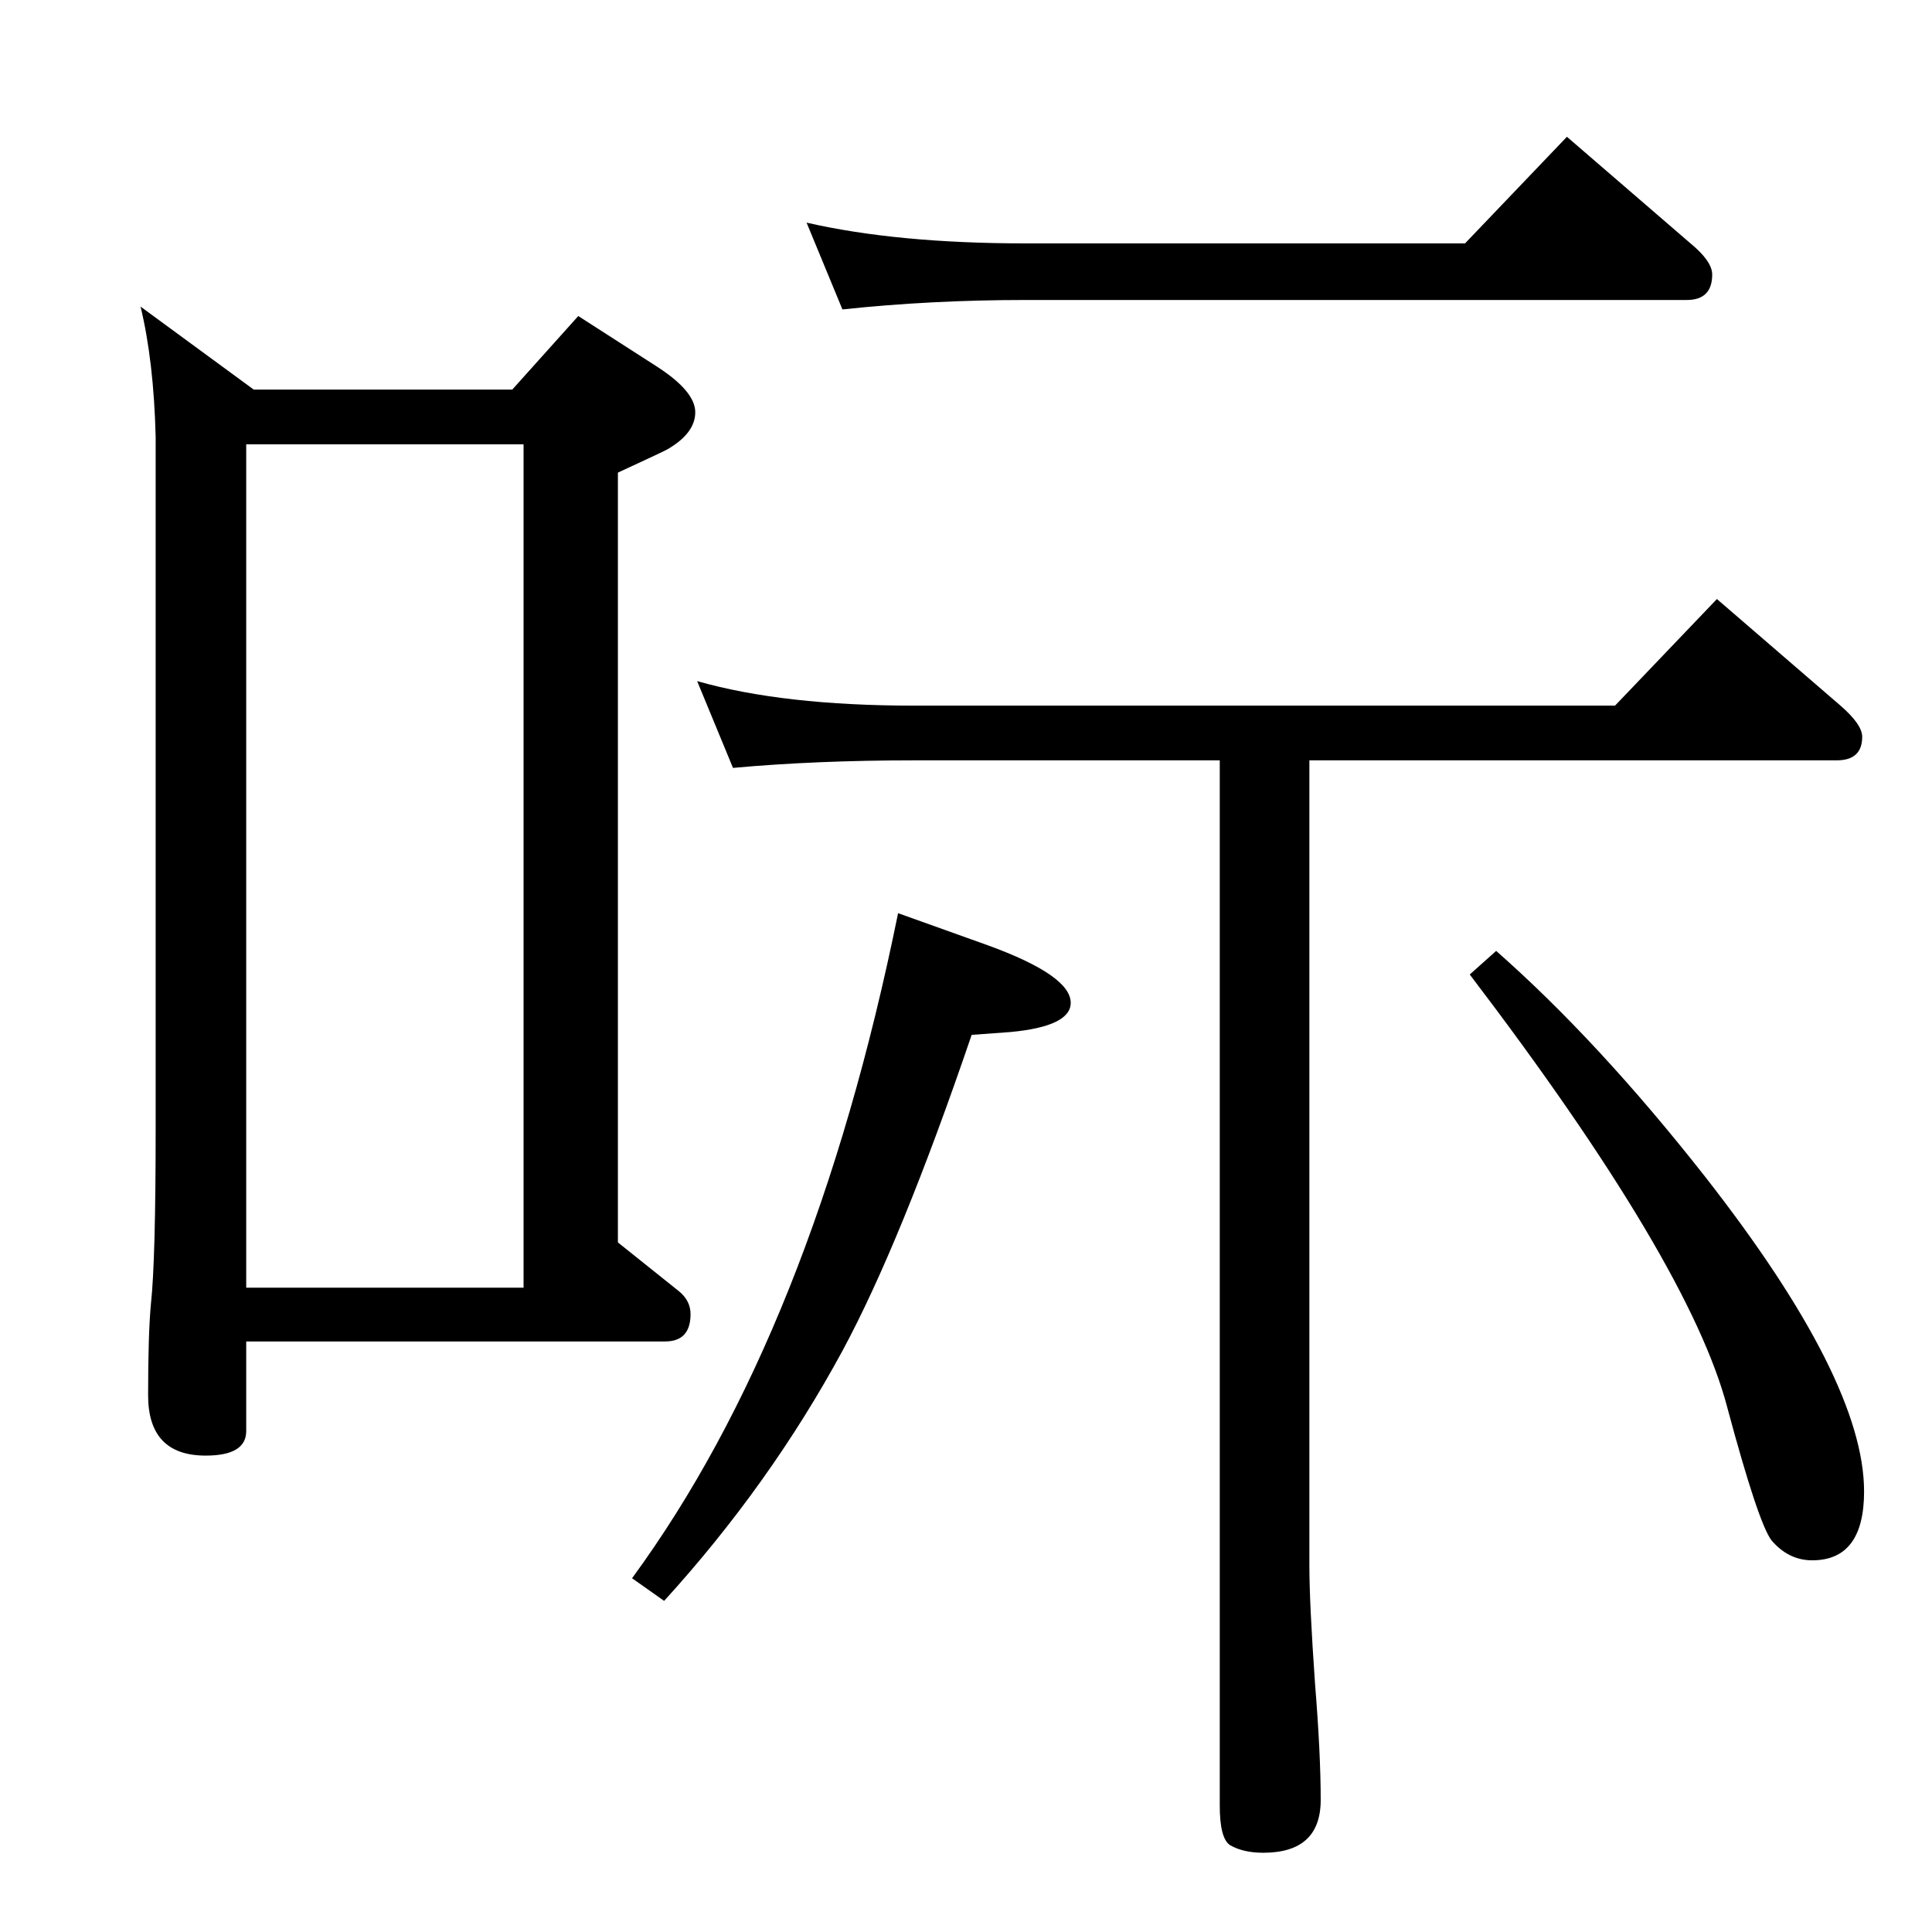 <?xml version="1.0" standalone="no"?>
<!DOCTYPE svg PUBLIC "-//W3C//DTD SVG 1.1//EN" "http://www.w3.org/Graphics/SVG/1.1/DTD/svg11.dtd" >
<svg xmlns="http://www.w3.org/2000/svg" xmlns:xlink="http://www.w3.org/1999/xlink" version="1.1" viewBox="0 -410 2048 2048">
  <g transform="matrix(1 0 0 -1 0 1638)">
   <path fill="currentColor"
d="M543 1635l70 78l84 -54q40 -26 40 -48t-29 -39q-1 -1 -53 -25v-816l65 -52q12 -10 12 -24q0 -29 -27 -29h-444v-95q0 -26 -43 -26q-61 0 -61 64q0 65 3 97q5 46 5 185v734q-2 80 -16 138l120 -88h274zM261 683h294v894h-294v-894zM1388 1242v-854q0 -39 6 -125
q6 -74 6 -123q0 -56 -61 -56q-21 0 -35 8q-11 7 -11 42v1108h-324q-104 0 -192 -8l-38 92q91 -26 230 -26h743l108 113l131 -113q23 -20 23 -33q0 -25 -27 -25h-559zM855 1812q96 -22 232 -22h466l108 113l131 -113q23 -19 23 -33q0 -27 -27 -27h-701q-100 0 -194 -10z
M952 1080l95 -34q88 -32 88 -61q0 -25 -64 -31l-41 -3q-75 -220 -137 -335q-77 -142 -189 -265l-34 24q192 262 282 705zM1558 1015l28 25q109 -96 222 -240q168 -215 168 -333q0 -73 -55 -73q-25 0 -43 21q-14 18 -47 141q-40 153 -273 459z" />
  </g>

</svg>
